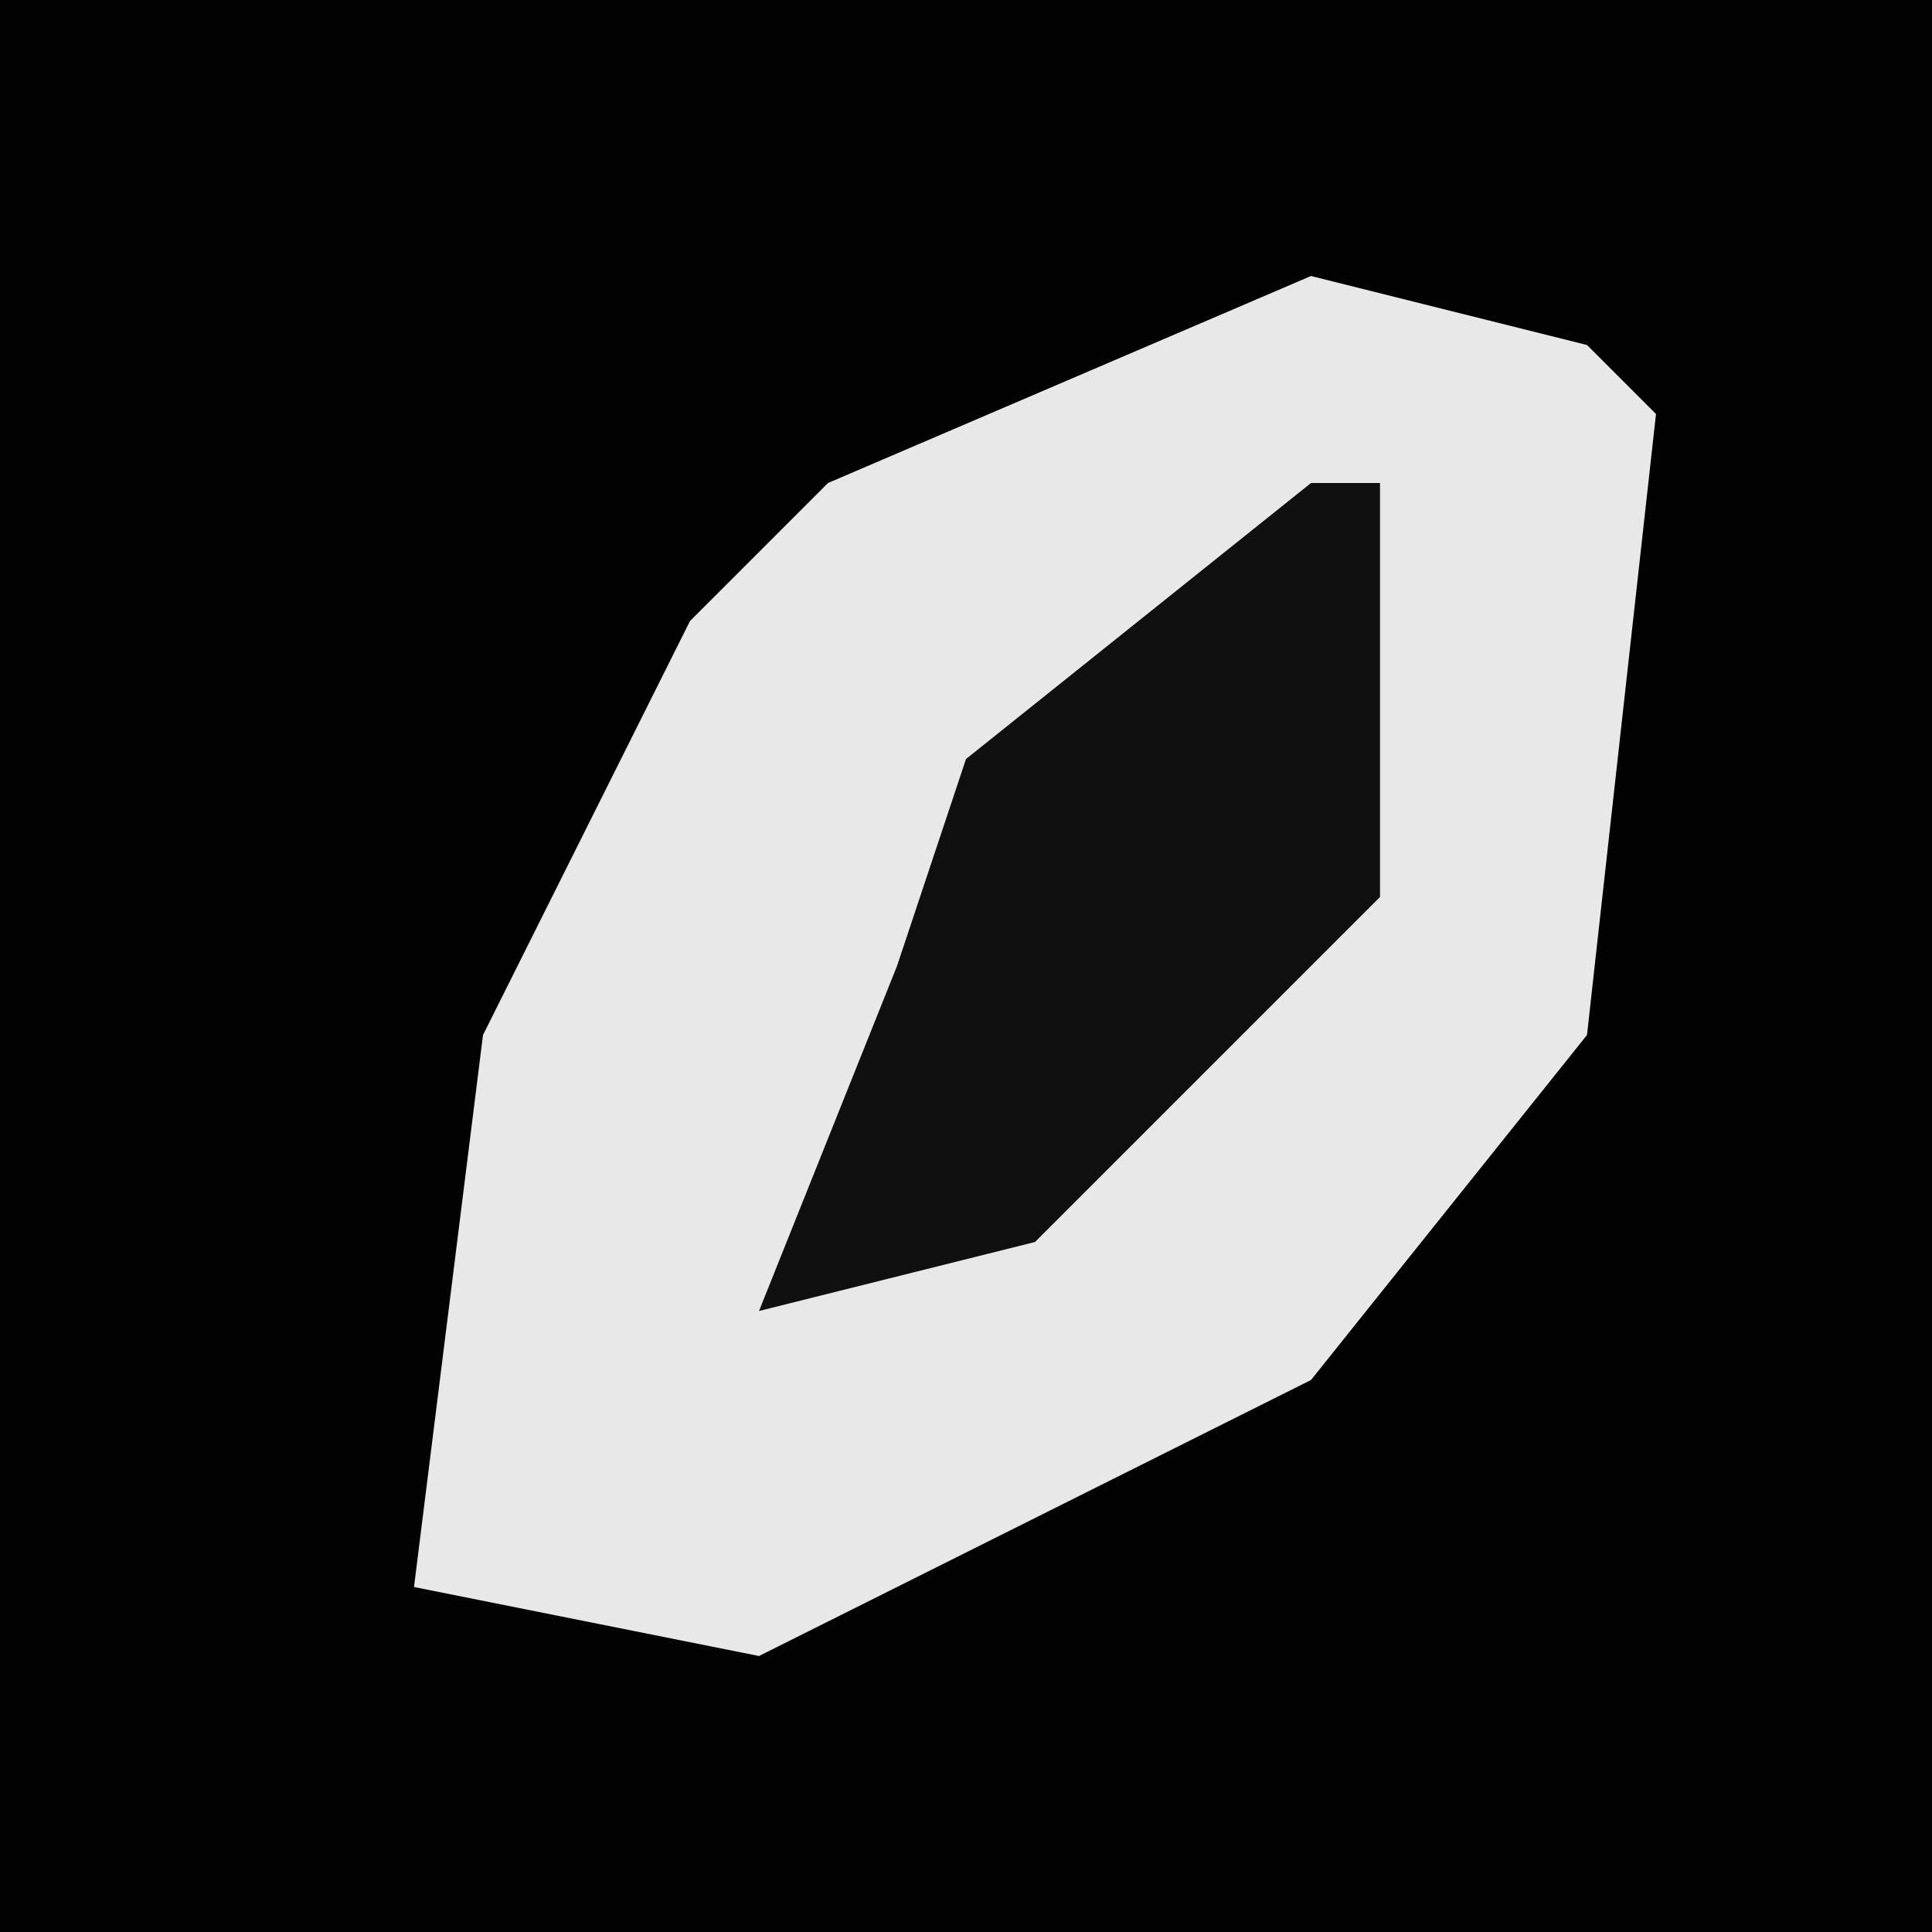 <?xml version="1.0" encoding="UTF-8"?>
<svg version="1.1" xmlns="http://www.w3.org/2000/svg" width="28" height="28">
<path d="M0,0 L28,0 L28,28 L0,28 Z " fill="#020202" transform="translate(0,0)"/>
<path d="M0,0 L4,1 L5,2 L4,11 L0,16 L-8,20 L-13,19 L-12,11 L-9,5 L-7,3 Z " fill="#E8E8E8" transform="translate(19,4)"/>
<path d="M0,0 L1,0 L1,6 L-4,11 L-8,12 L-6,7 L-5,4 Z " fill="#101010" transform="translate(19,7)"/>
</svg>

